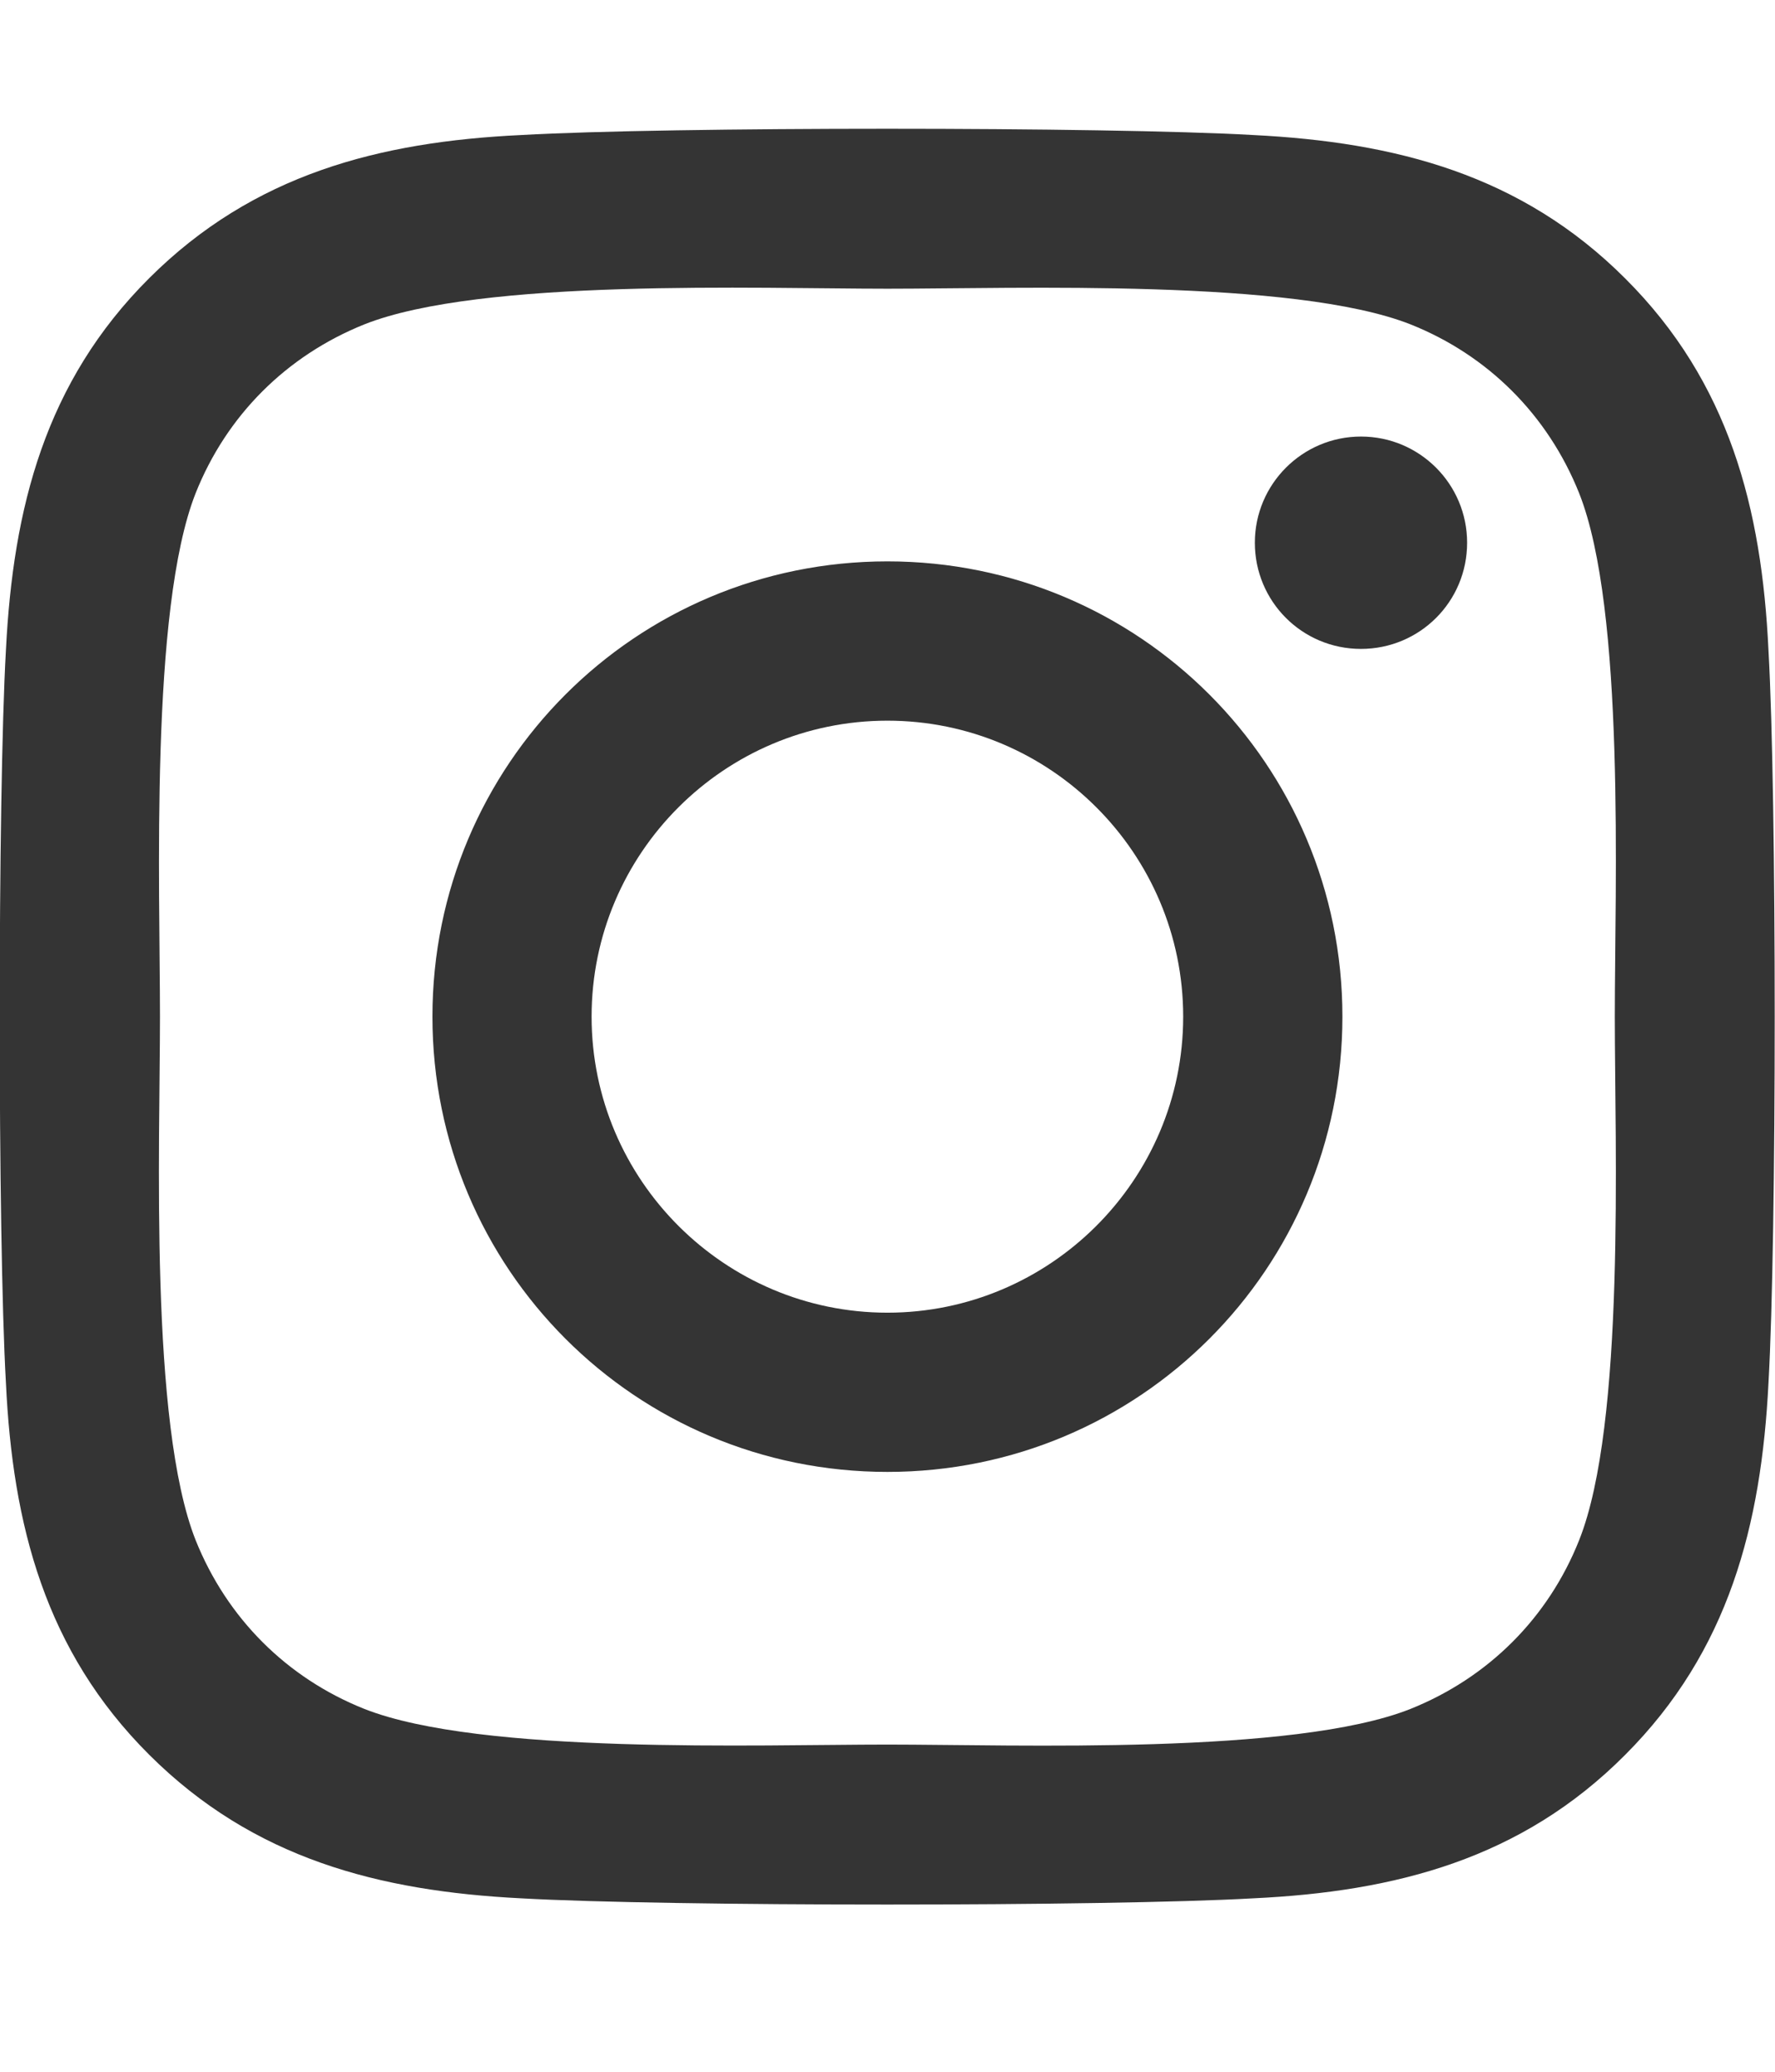 <svg width="24" height="28" viewBox="0 0 24 28" fill="none" xmlns="http://www.w3.org/2000/svg">
<g clip-path="url(#clip0_253_322)">
<path d="M11.999 7.587C8.594 7.587 5.847 10.334 5.847 13.74C5.847 17.146 8.594 19.893 11.999 19.893C15.404 19.893 18.151 17.146 18.151 13.74C18.151 10.334 15.404 7.587 11.999 7.587ZM11.999 17.741C9.798 17.741 7.999 15.947 7.999 13.74C7.999 11.534 9.793 9.74 11.999 9.74C14.205 9.74 15.998 11.534 15.998 13.74C15.998 15.947 14.199 17.741 11.999 17.741ZM19.837 7.335C19.837 8.133 19.195 8.77 18.402 8.77C17.605 8.77 16.967 8.128 16.967 7.335C16.967 6.543 17.61 5.9 18.402 5.9C19.195 5.9 19.837 6.543 19.837 7.335ZM23.912 8.792C23.821 6.869 23.382 5.166 21.974 3.763C20.571 2.36 18.868 1.921 16.946 1.825C14.965 1.712 9.027 1.712 7.046 1.825C5.129 1.916 3.427 2.355 2.019 3.758C0.61 5.161 0.177 6.864 0.08 8.787C-0.032 10.768 -0.032 16.707 0.08 18.689C0.171 20.611 0.61 22.314 2.019 23.717C3.427 25.12 5.124 25.559 7.046 25.656C9.027 25.768 14.965 25.768 16.946 25.656C18.868 25.565 20.571 25.126 21.974 23.717C23.376 22.314 23.815 20.611 23.912 18.689C24.024 16.707 24.024 10.773 23.912 8.792ZM21.352 20.815C20.935 21.864 20.126 22.673 19.072 23.096C17.492 23.723 13.744 23.578 11.999 23.578C10.253 23.578 6.5 23.717 4.926 23.096C3.877 22.678 3.068 21.87 2.645 20.815C2.019 19.235 2.163 15.486 2.163 13.74C2.163 11.994 2.024 8.24 2.645 6.666C3.063 5.616 3.871 4.808 4.926 4.384C6.505 3.758 10.253 3.902 11.999 3.902C13.744 3.902 17.497 3.763 19.072 4.384C20.121 4.802 20.93 5.611 21.352 6.666C21.979 8.246 21.834 11.994 21.834 13.74C21.834 15.486 21.979 19.24 21.352 20.815Z" fill="#343434"/>
</g>
<defs>
<clipPath id="clip0_253_322">
<rect width="24" height="28" fill="white"/>
</clipPath>
</defs>
</svg>
